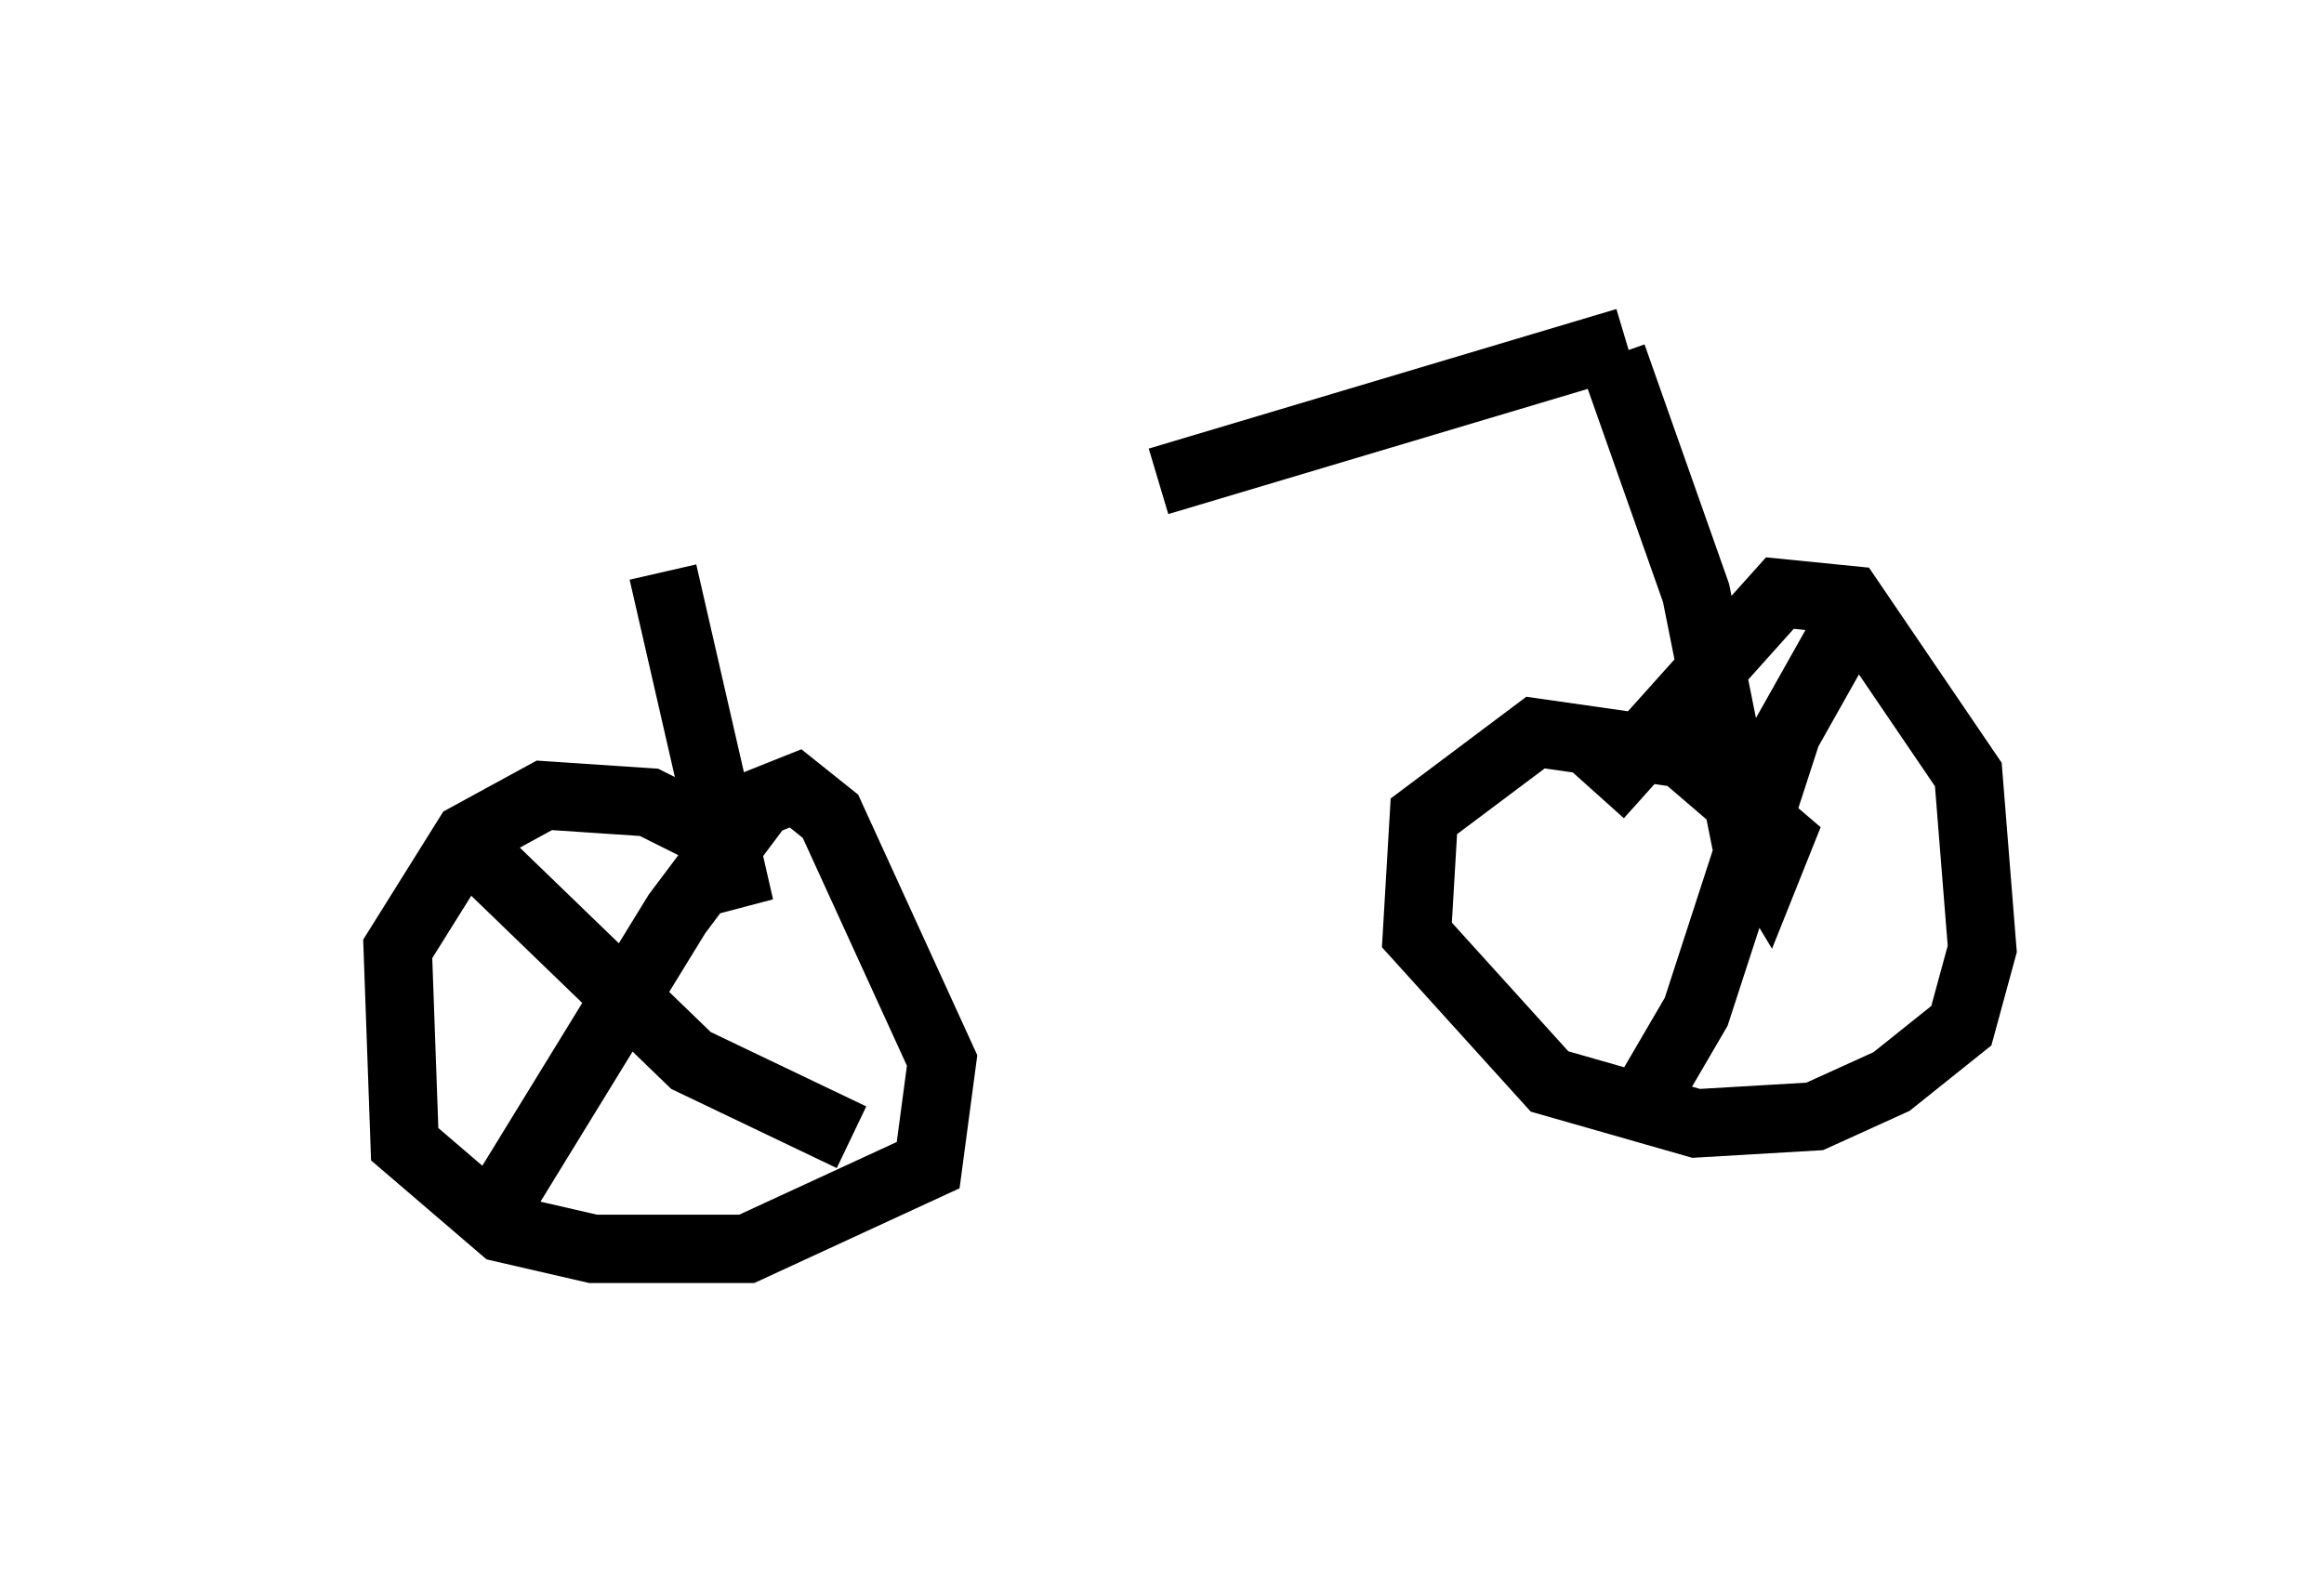 <?xml version="1.0" encoding="utf-8" ?>
<svg baseProfile="full" height="23.271" version="1.1" width="33.99" xmlns="http://www.w3.org/2000/svg" xmlns:ev="http://www.w3.org/2001/xml-events" xmlns:xlink="http://www.w3.org/1999/xlink"><defs /><rect fill="white" height="23.271" width="33.99" x="0" y="0" /><path d="M5, 8.369 m11.944, -1.327 l6.84, -2.042 m-14.088, 3.369 l1.123, 4.9 -0.306, -1.021 l-1.021, -0.51 -1.531, -0.102 l-1.123, 0.613 -1.021, 1.633 l0.102, 2.858 1.429, 1.225 l1.327, 0.306 2.246, 0.0 l2.654, -1.225 0.204, -1.531 l-1.633, -3.573 -0.51, -0.408 l-0.51, 0.204 -1.225, 1.633 l-2.756, 4.492 m-0.102, -5.308 l3.063, 2.96 2.348, 1.123 m11.127, -11.433 l1.225, 3.471 0.715, 3.573 l0.306, 0.51 0.204, -0.51 l-1.429, -1.225 -2.144, -0.306 l-1.633, 1.225 -0.102, 1.735 l1.94, 2.144 2.144, 0.613 l1.735, -0.102 1.123, -0.51 l1.021, -0.817 0.306, -1.123 l-0.204, -2.552 -1.735, -2.552 l-1.021, -0.102 -2.654, 2.96 m0.715, 4.39 l0.715, -1.225 1.327, -4.083 l0.919, -1.633 " fill="none" stroke="black" stroke-width="1" /></svg>